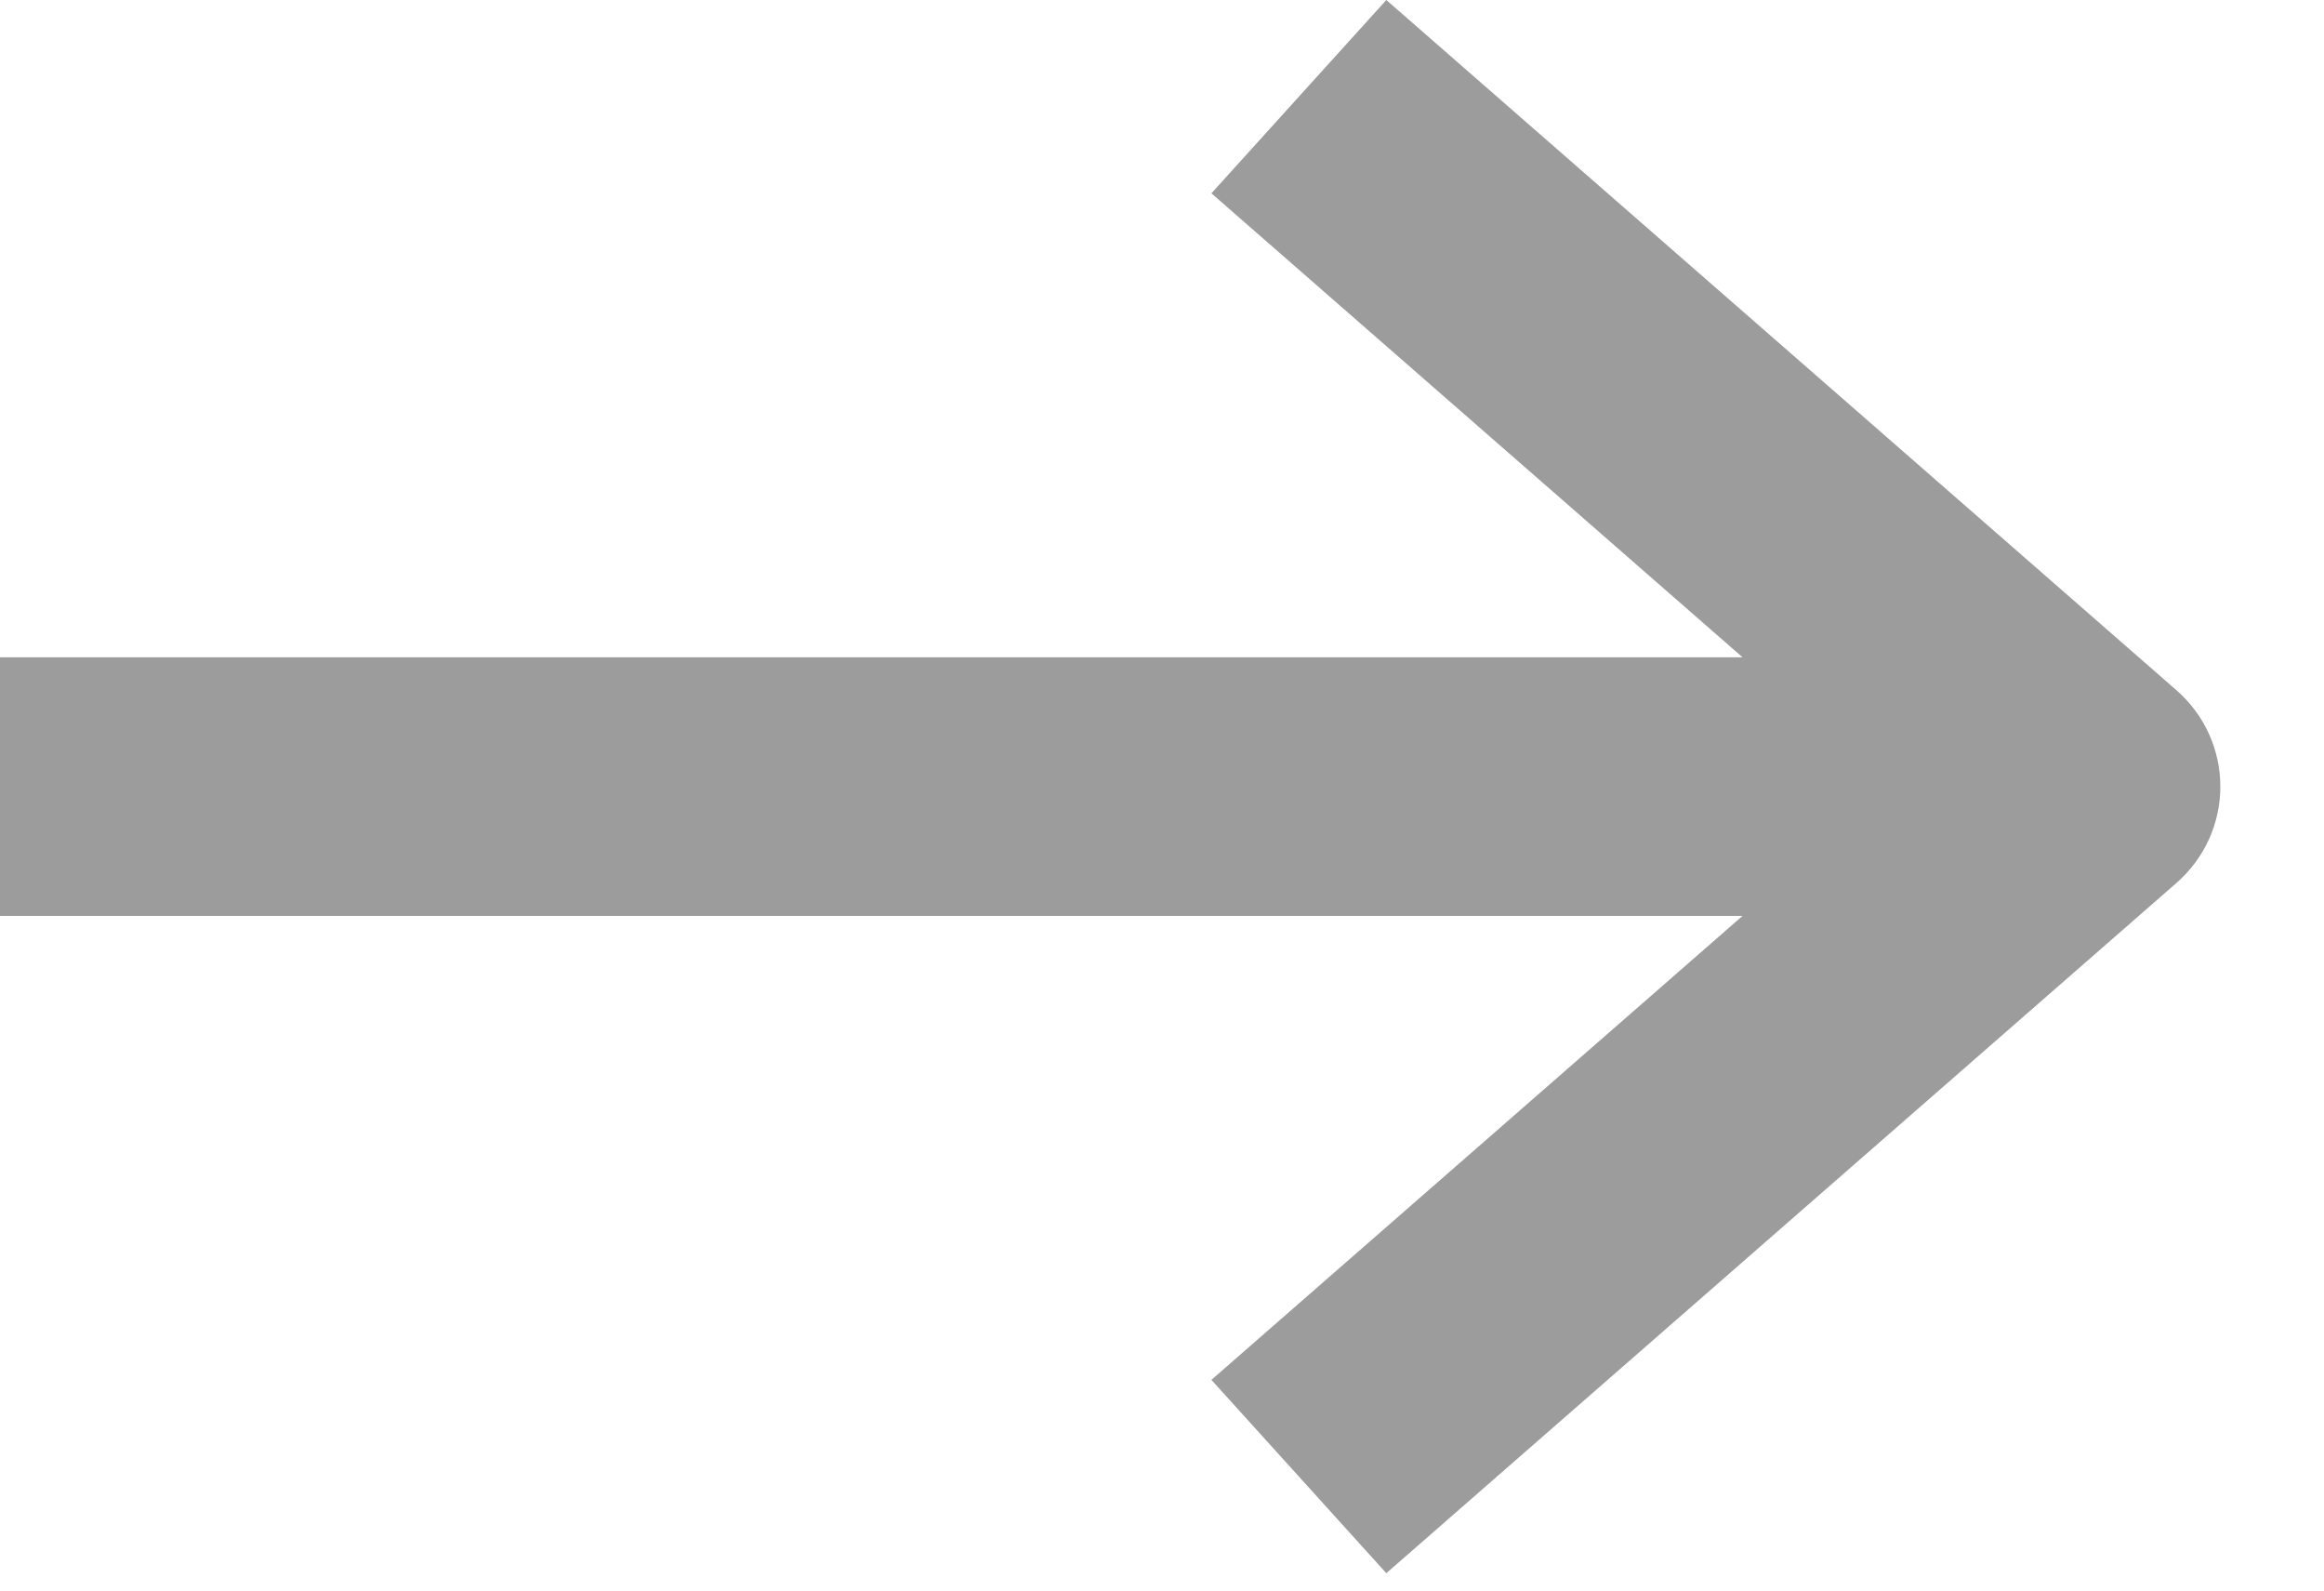 <svg width="19" height="13" viewBox="0 0 19 13" fill="none" xmlns="http://www.w3.org/2000/svg">
<path id="arrow" fill-rule="evenodd" clip-rule="evenodd" d="M11.334 12.858L9.904 11.278L14.246 7.486H0V5.372H14.246L9.904 1.58L11.334 0L17.791 5.639C18.273 6.059 18.273 6.799 17.791 7.219L11.334 12.858Z" fill="#9C9C9C"/>
</svg>
